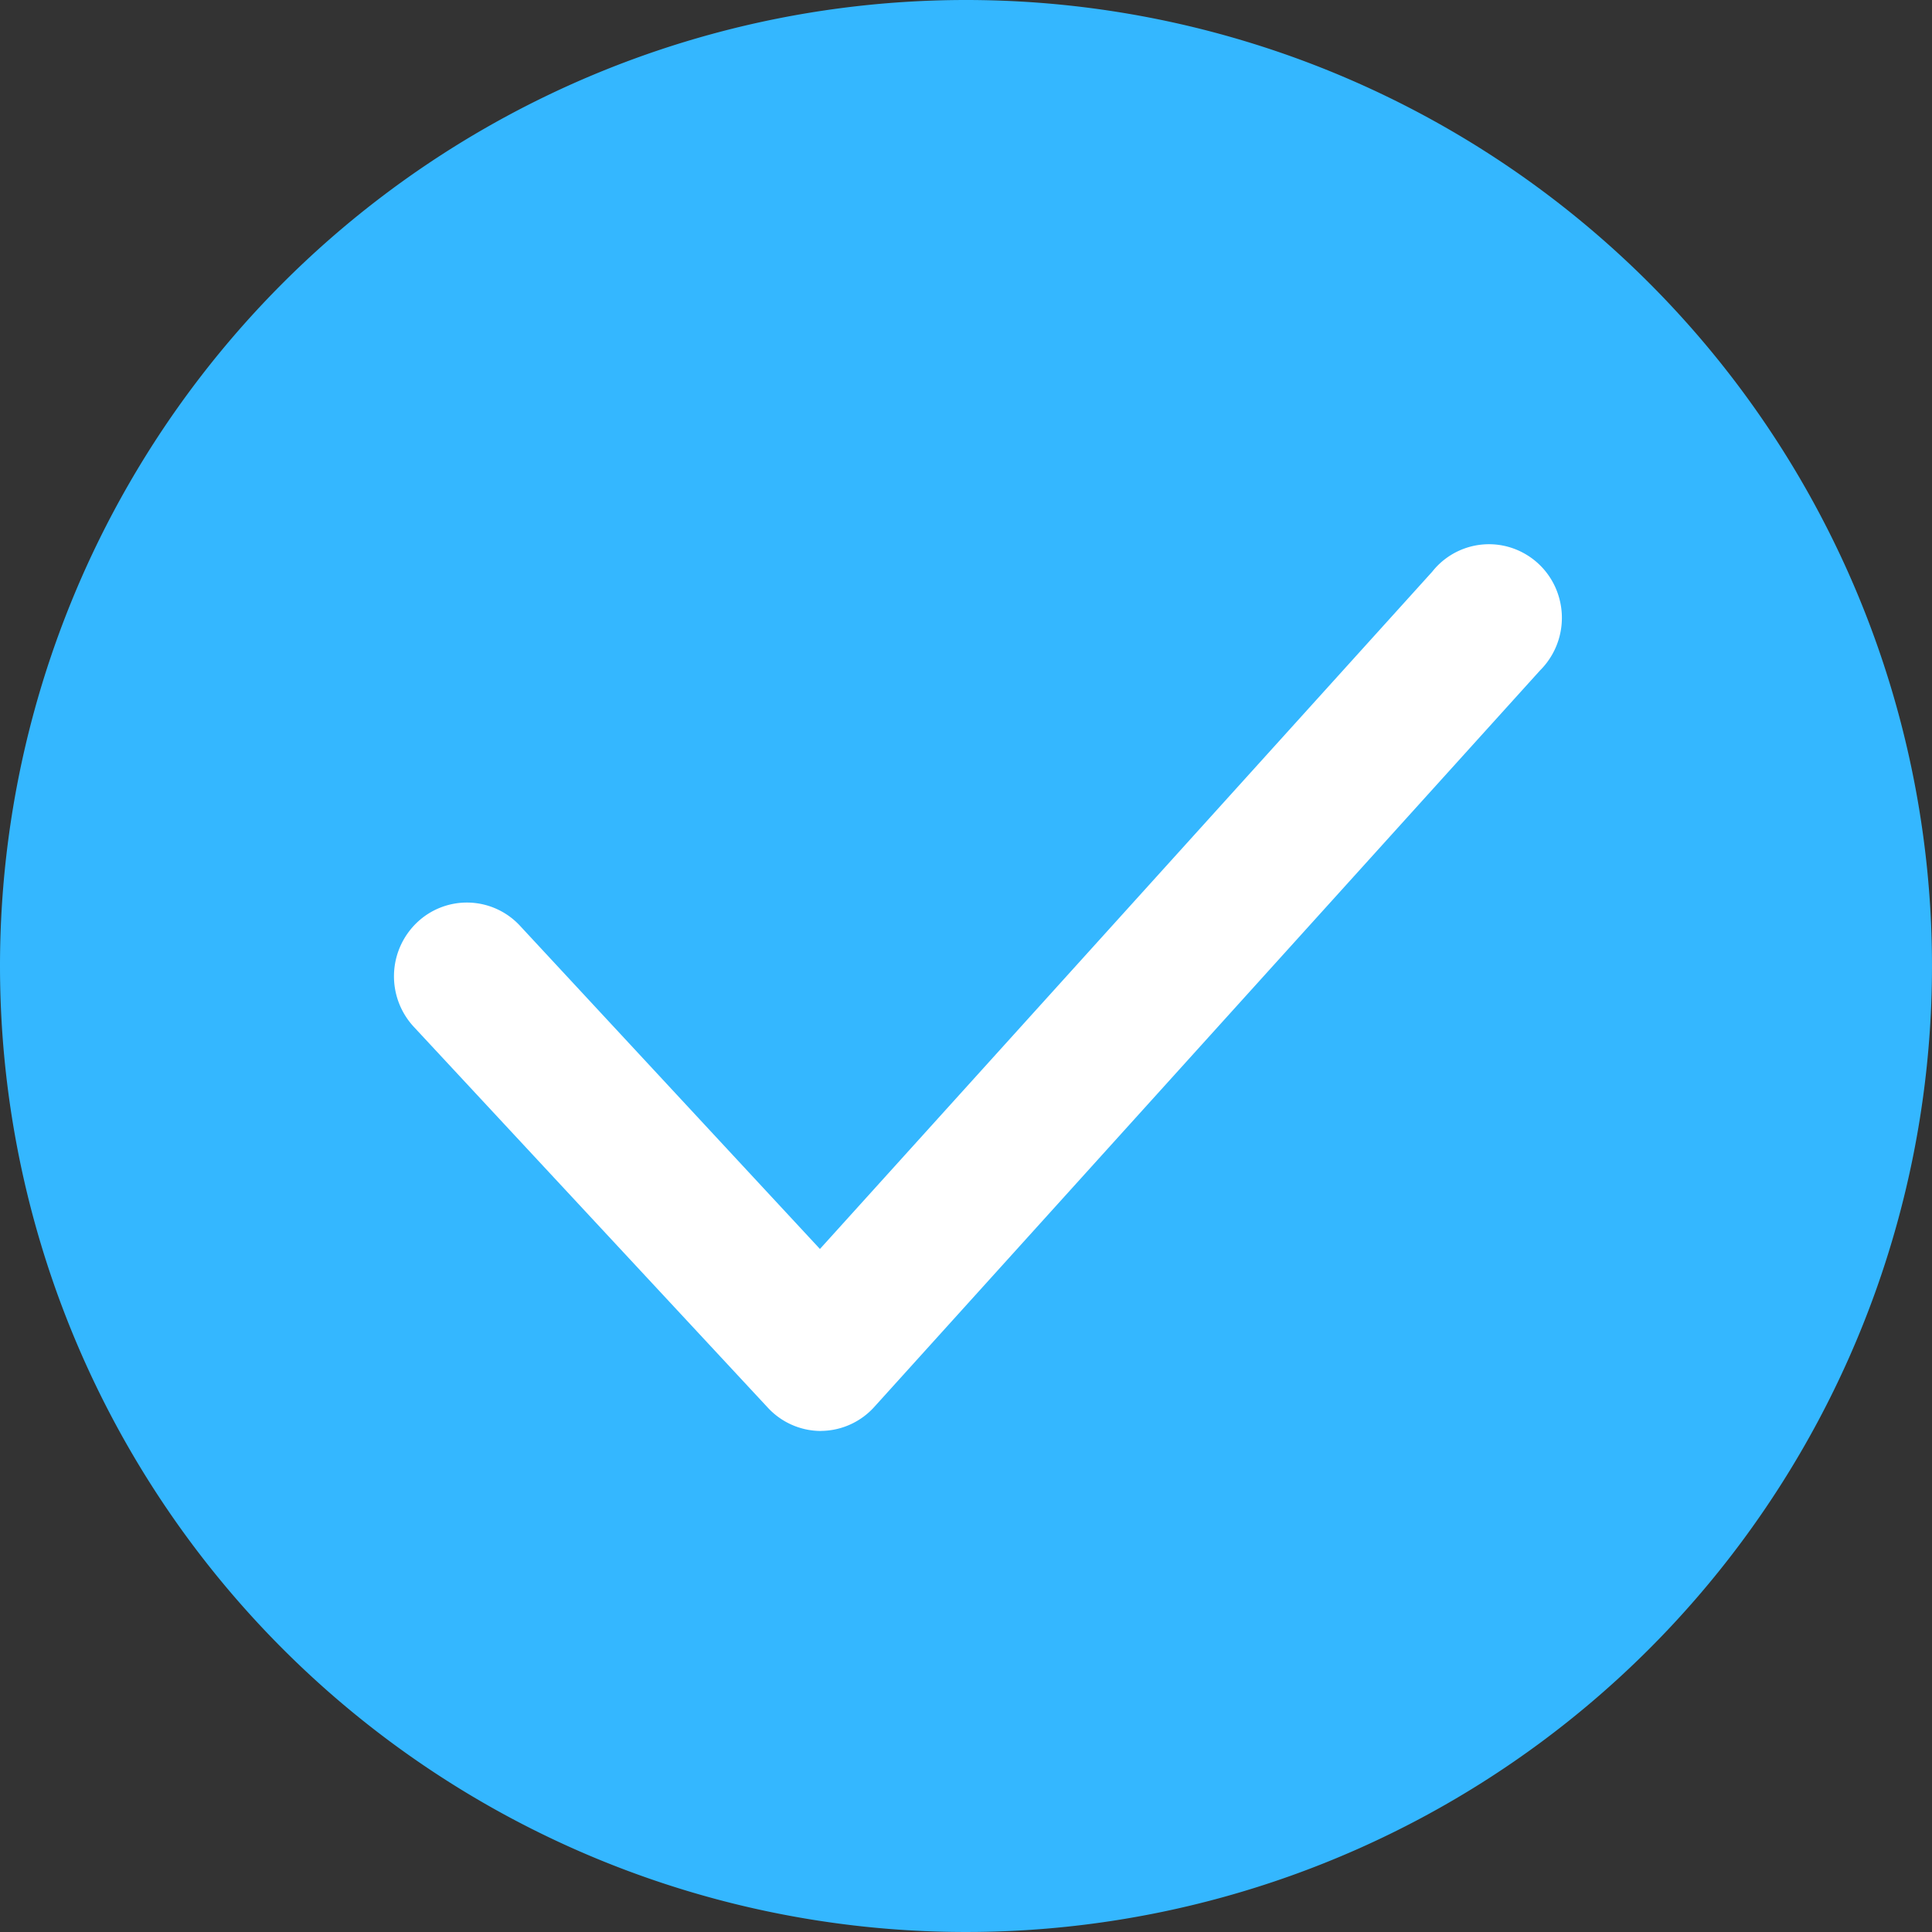 <svg xmlns="http://www.w3.org/2000/svg" width="30" height="30" viewBox="0 0 30 30"><rect x="0" y="0" width="30" height="30" fill="#333333" stroke="none"/><path d="M15,0A15,15,0,1,1,0,15,15,15,0,0,1,15,0Z" fill="#34b7ff"/><g transform="translate(6.118 8.45)"><g transform="translate(0)"><path d="M10.624,19.726A1.125,1.125,0,0,1,9.8,19.36L4.305,13.449a1.154,1.154,0,0,1,.051-1.618,1.123,1.123,0,0,1,1.6.051L10.613,16.9,20.12,6.384a1.124,1.124,0,0,1,1.1-.406,1.135,1.135,0,0,1,.866.793,1.152,1.152,0,0,1-.291,1.145L11.461,19.348a1.125,1.125,0,0,1-.825.377Z" transform="translate(-3.999 -5.956)" fill="#fff"/></g></g></svg>